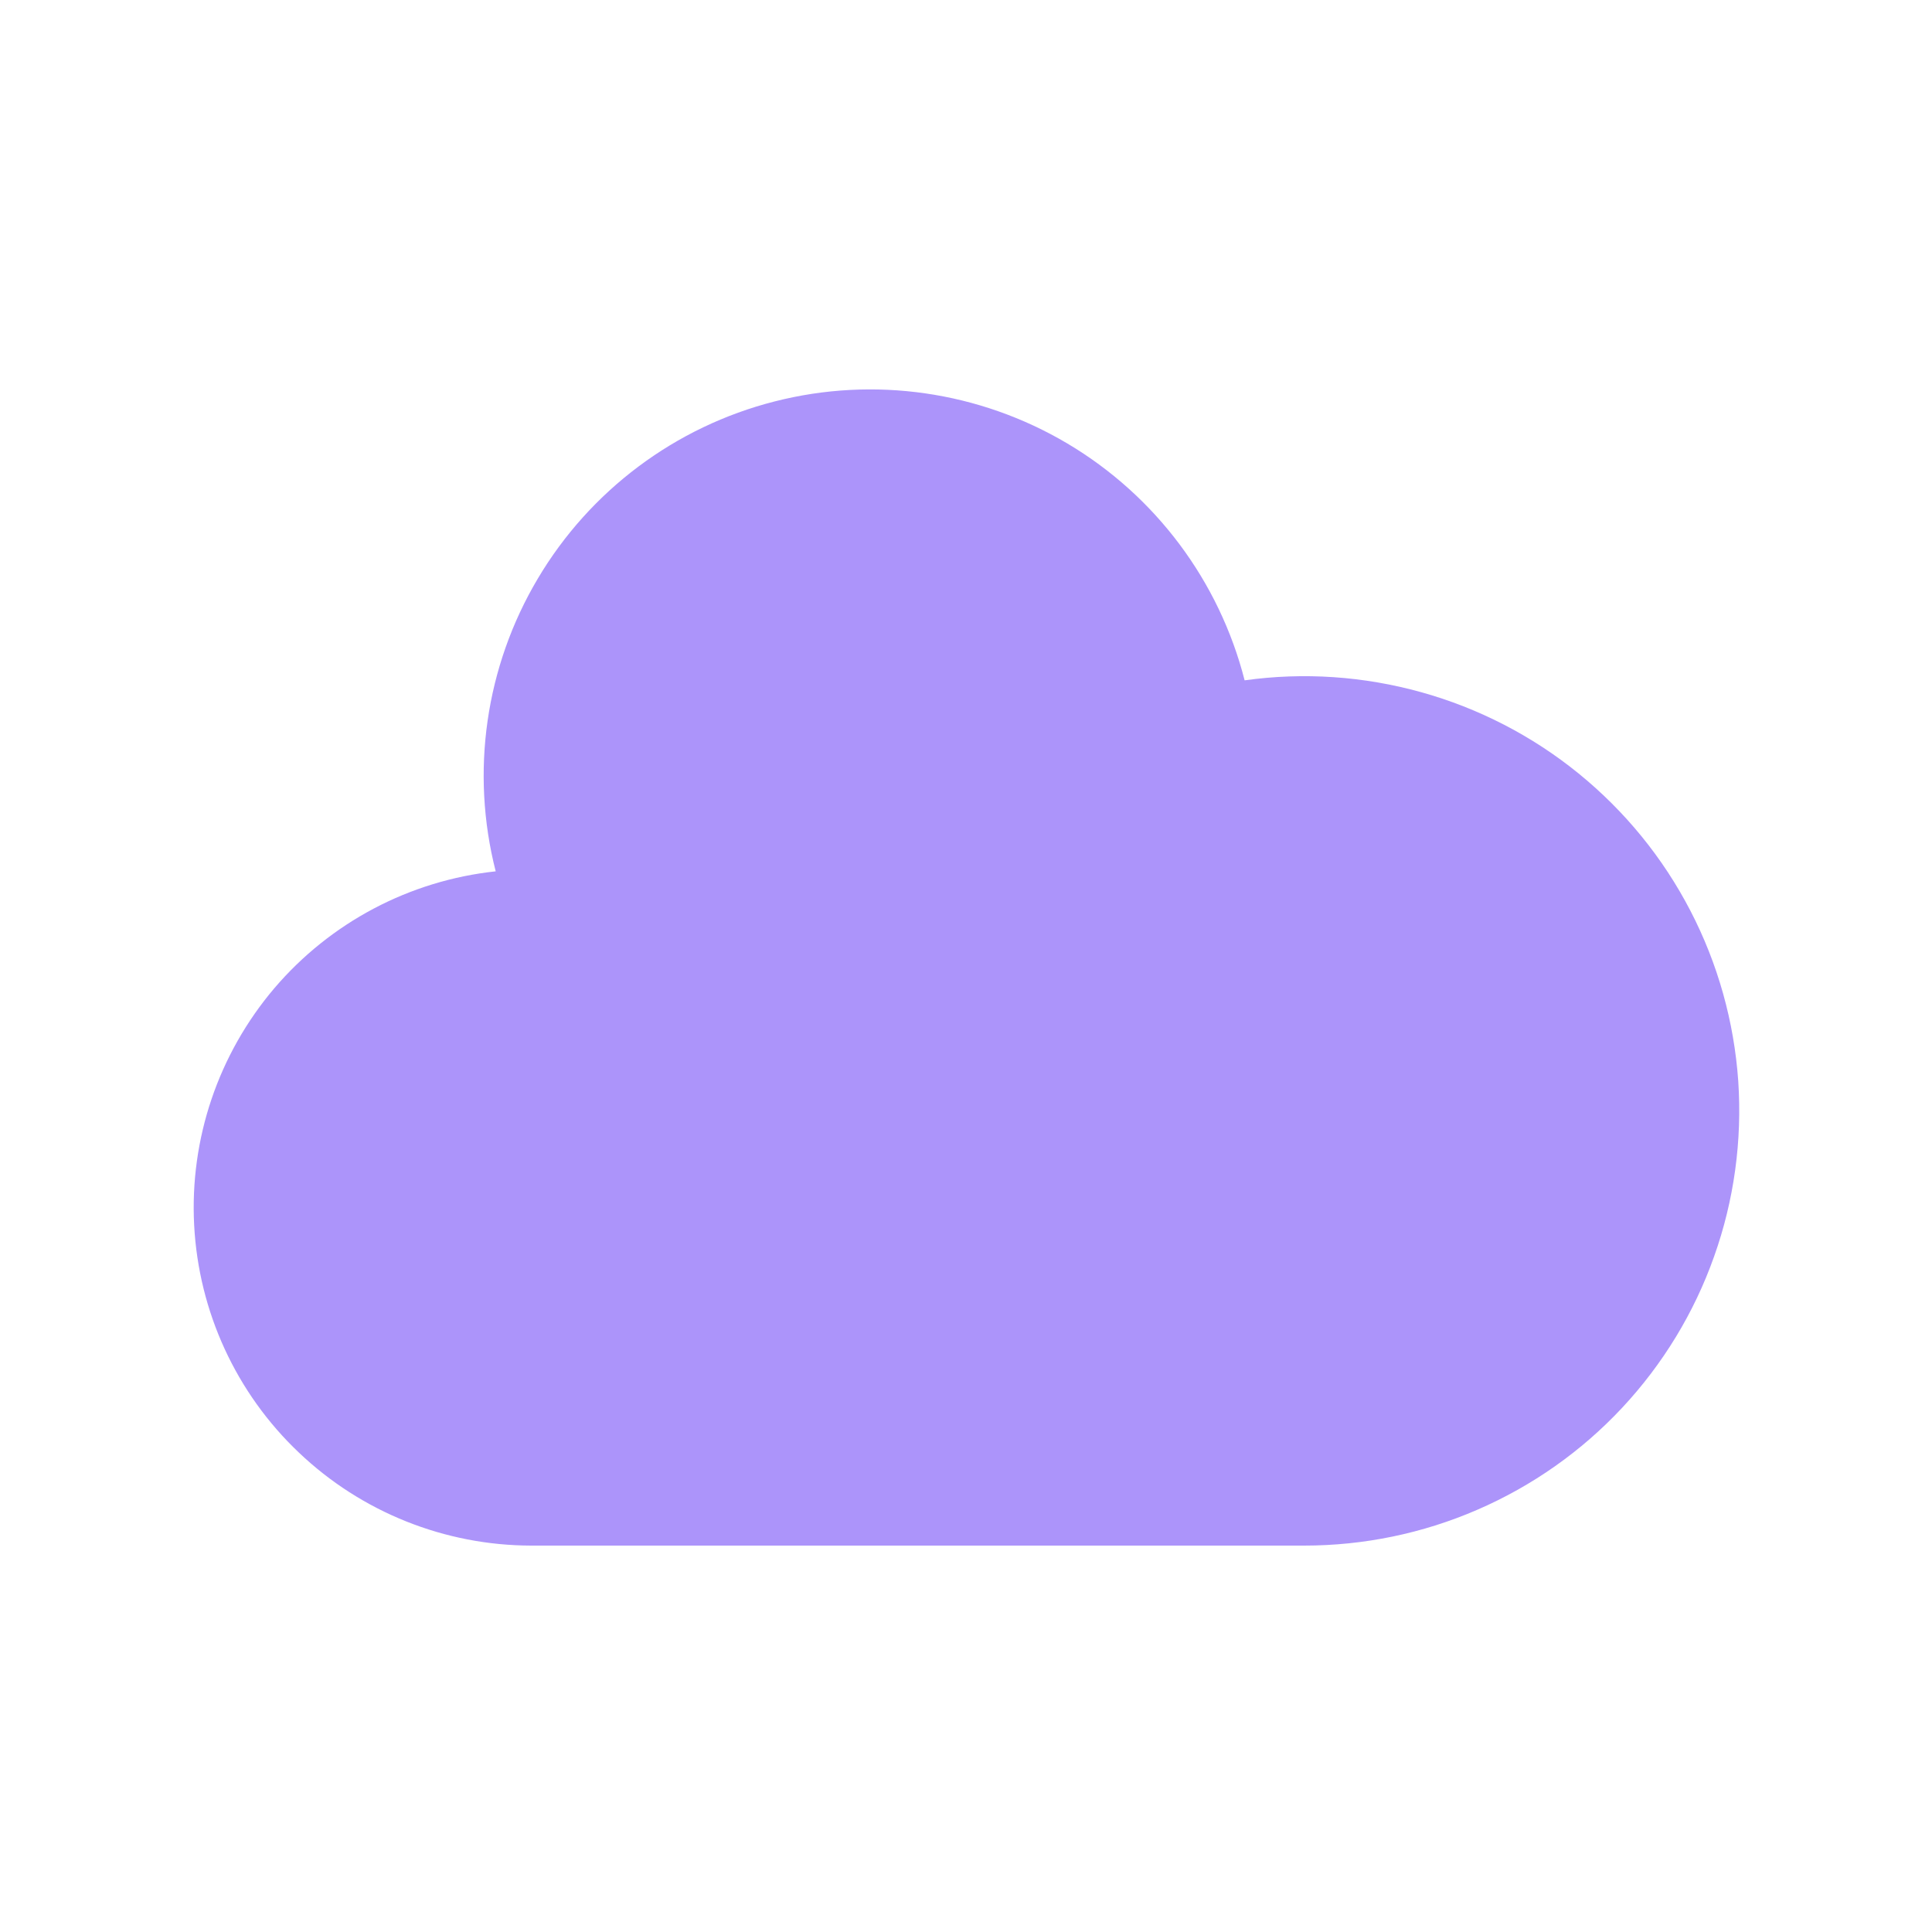 <svg width="14" height="14" viewBox="0 0 14 14" fill="none" xmlns="http://www.w3.org/2000/svg">
<path d="M3.85 11.2C3.223 11.199 2.62 10.958 2.166 10.526C1.711 10.095 1.44 9.505 1.407 8.879C1.374 8.253 1.582 7.639 1.988 7.161C2.395 6.684 2.968 6.381 3.592 6.314C3.408 5.594 3.518 4.831 3.897 4.193C4.276 3.554 4.894 3.092 5.613 2.909C6.333 2.725 7.096 2.835 7.735 3.214C8.373 3.593 8.835 4.21 9.019 4.93C9.447 4.87 9.882 4.9 10.299 5.016C10.715 5.132 11.103 5.332 11.438 5.604C11.774 5.877 12.05 6.215 12.249 6.599C12.448 6.982 12.566 7.403 12.596 7.834C12.625 8.265 12.566 8.698 12.421 9.105C12.277 9.512 12.05 9.885 11.755 10.201C11.46 10.517 11.103 10.768 10.706 10.94C10.31 11.112 9.882 11.2 9.45 11.2H3.85Z" fill="#AC94FA"/>
</svg>
